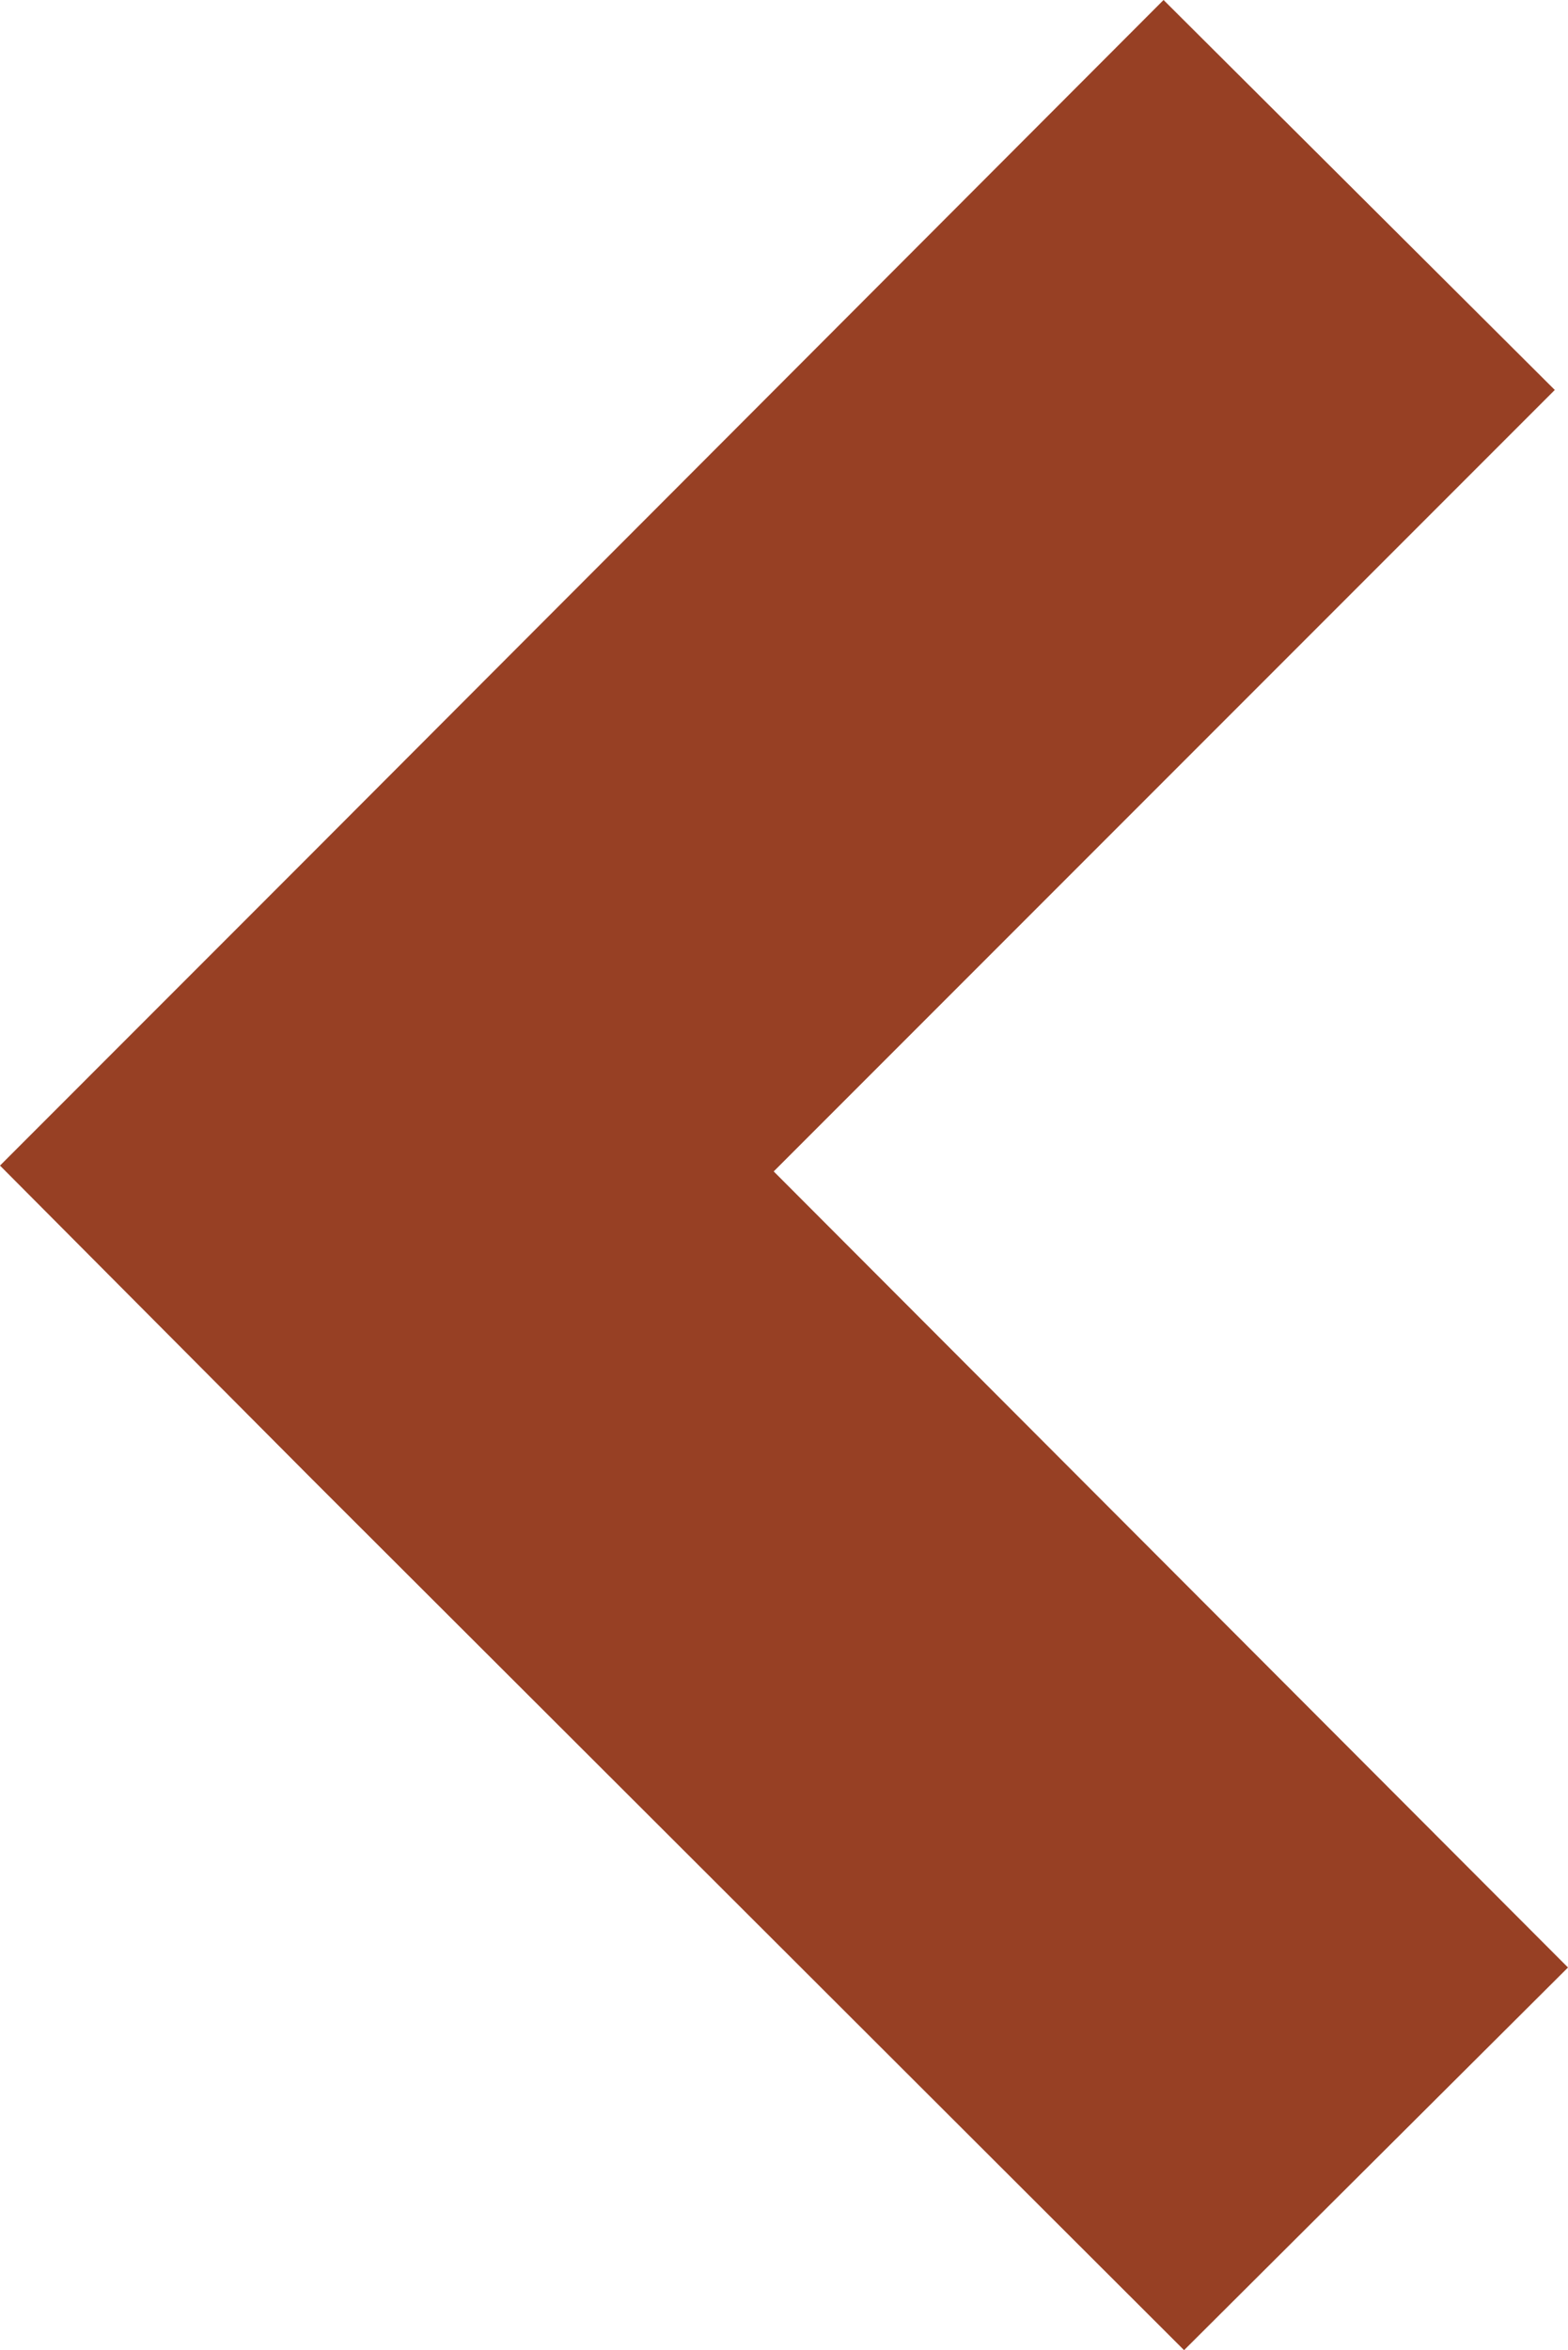 <svg xmlns="http://www.w3.org/2000/svg" viewBox="0 0 223.19 334.36" overflow="visible"><path fill="#974024" d="M223.19 279.92L110.13 166.66 221.31 55.48 165.62 0 43.8 122.02 0 165.83l44.43 44.63 124.11 123.9z"/></svg>
